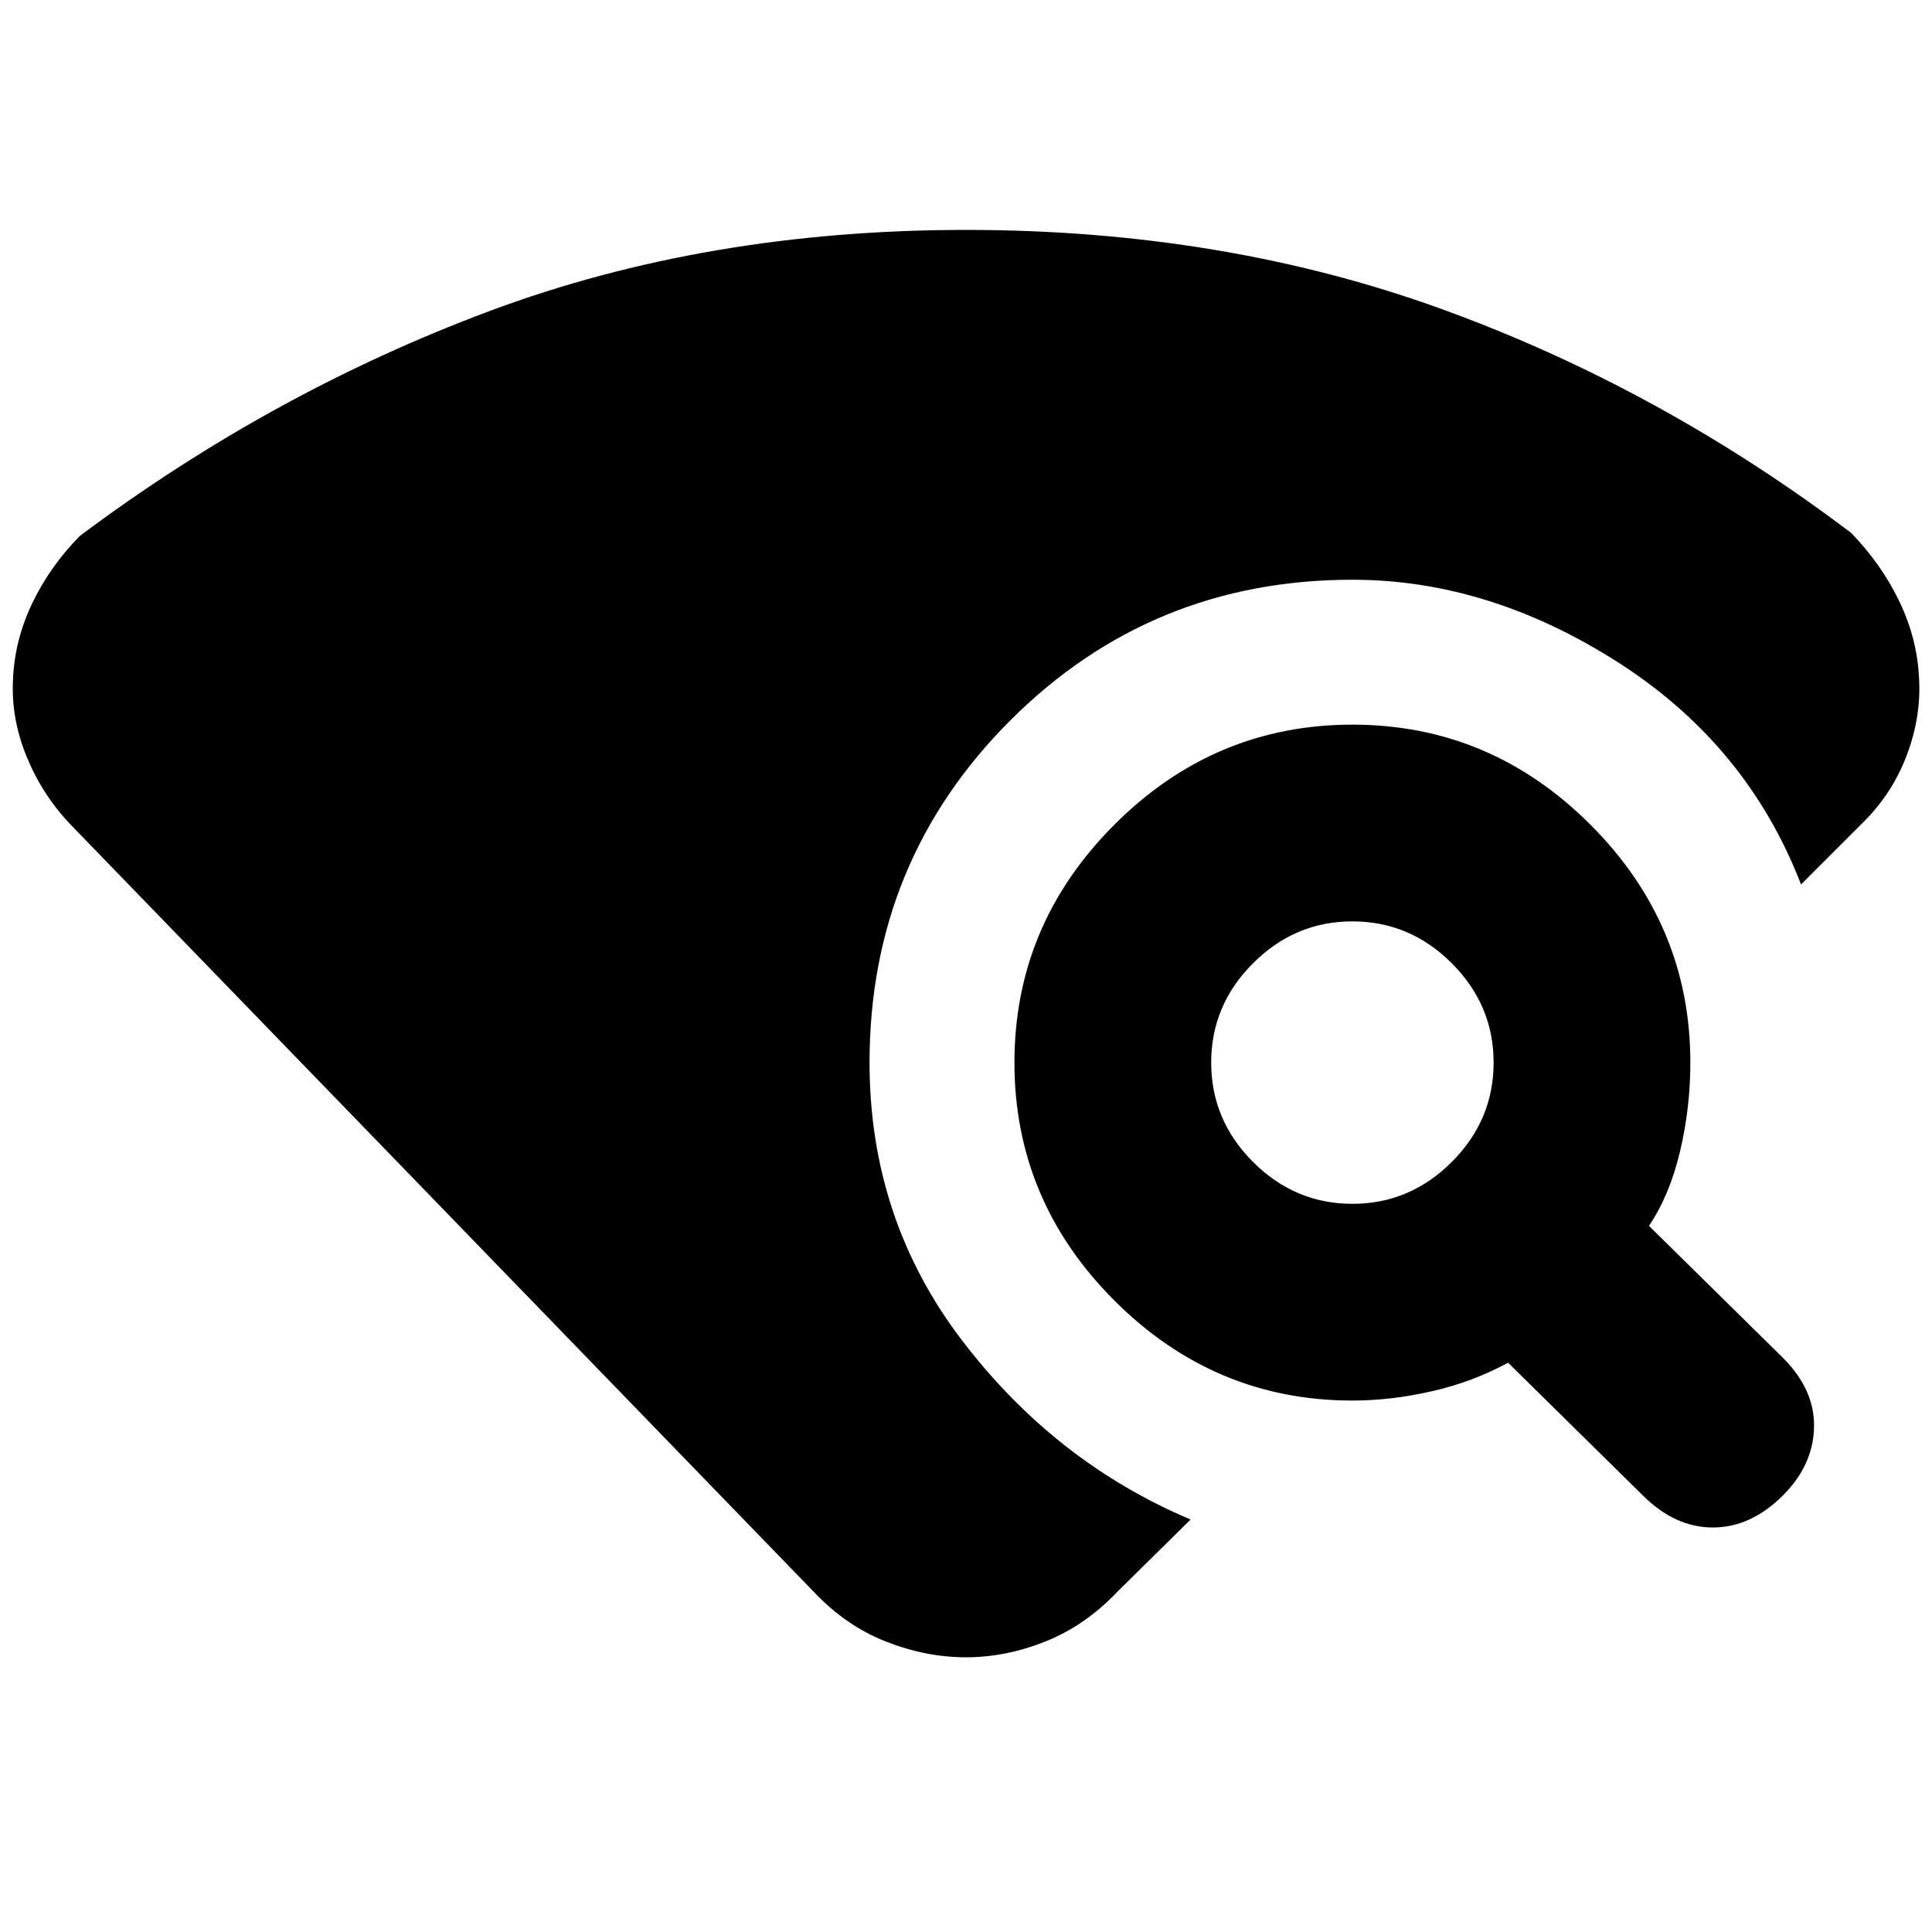 <svg xmlns="http://www.w3.org/2000/svg" height="20" viewBox="0 -960 960 960" width="20"><path d="M404.3-169.09 34.98-550.37q-14-14.72-21.76-33.7-7.76-18.97-6.76-38.21.76-19.48 9.5-37.84 8.74-18.36 23.74-33.6Q134.98-765 243.09-805.38 351.2-845.76 480-845.76q127.8 0 236.17 39.26 108.37 39.26 203.66 111.3 15 15.48 23.85 33.84 8.86 18.36 9.86 37.84 1.24 19.48-6.14 38.95-7.38 19.48-22.62 34.2l-29.85 29.85q-26.76-69.33-90.94-110.37Q739.8-671.93 672-671.93q-100.09 0-170.01 69.92-69.92 69.92-69.92 170.01 0 77.96 46.19 138.34 46.2 60.38 113.35 88.7l-36.15 35.63q-15.96 16.92-35.75 24.87-19.8 7.96-39.71 7.96t-39.83-7.84q-19.91-7.83-35.87-24.75ZM816.24-217l-66.87-65.87q-17.52 9.52-37.8 14.16-20.29 4.64-39.57 4.64-68.57 0-118.25-49.68-49.68-49.68-49.68-118.25t49.68-118.25q49.68-49.68 118.25-49.68t118.25 49.68q49.68 49.68 49.68 118.25 0 22.52-5.14 44.18-5.14 21.67-15.42 36.95L886.24-285q15.76 16 15.14 34.62-.62 18.62-15.38 33.38-16 16-34.88 16-18.88 0-34.88-16ZM672-361.83q28.57 0 49.37-20.8 20.8-20.8 20.8-49.37 0-28.57-20.8-49.37-20.8-20.8-49.37-20.8-28.57 0-49.37 20.8-20.8 20.8-20.8 49.37 0 28.57 20.8 49.37 20.8 20.8 49.37 20.8Z"/></svg>